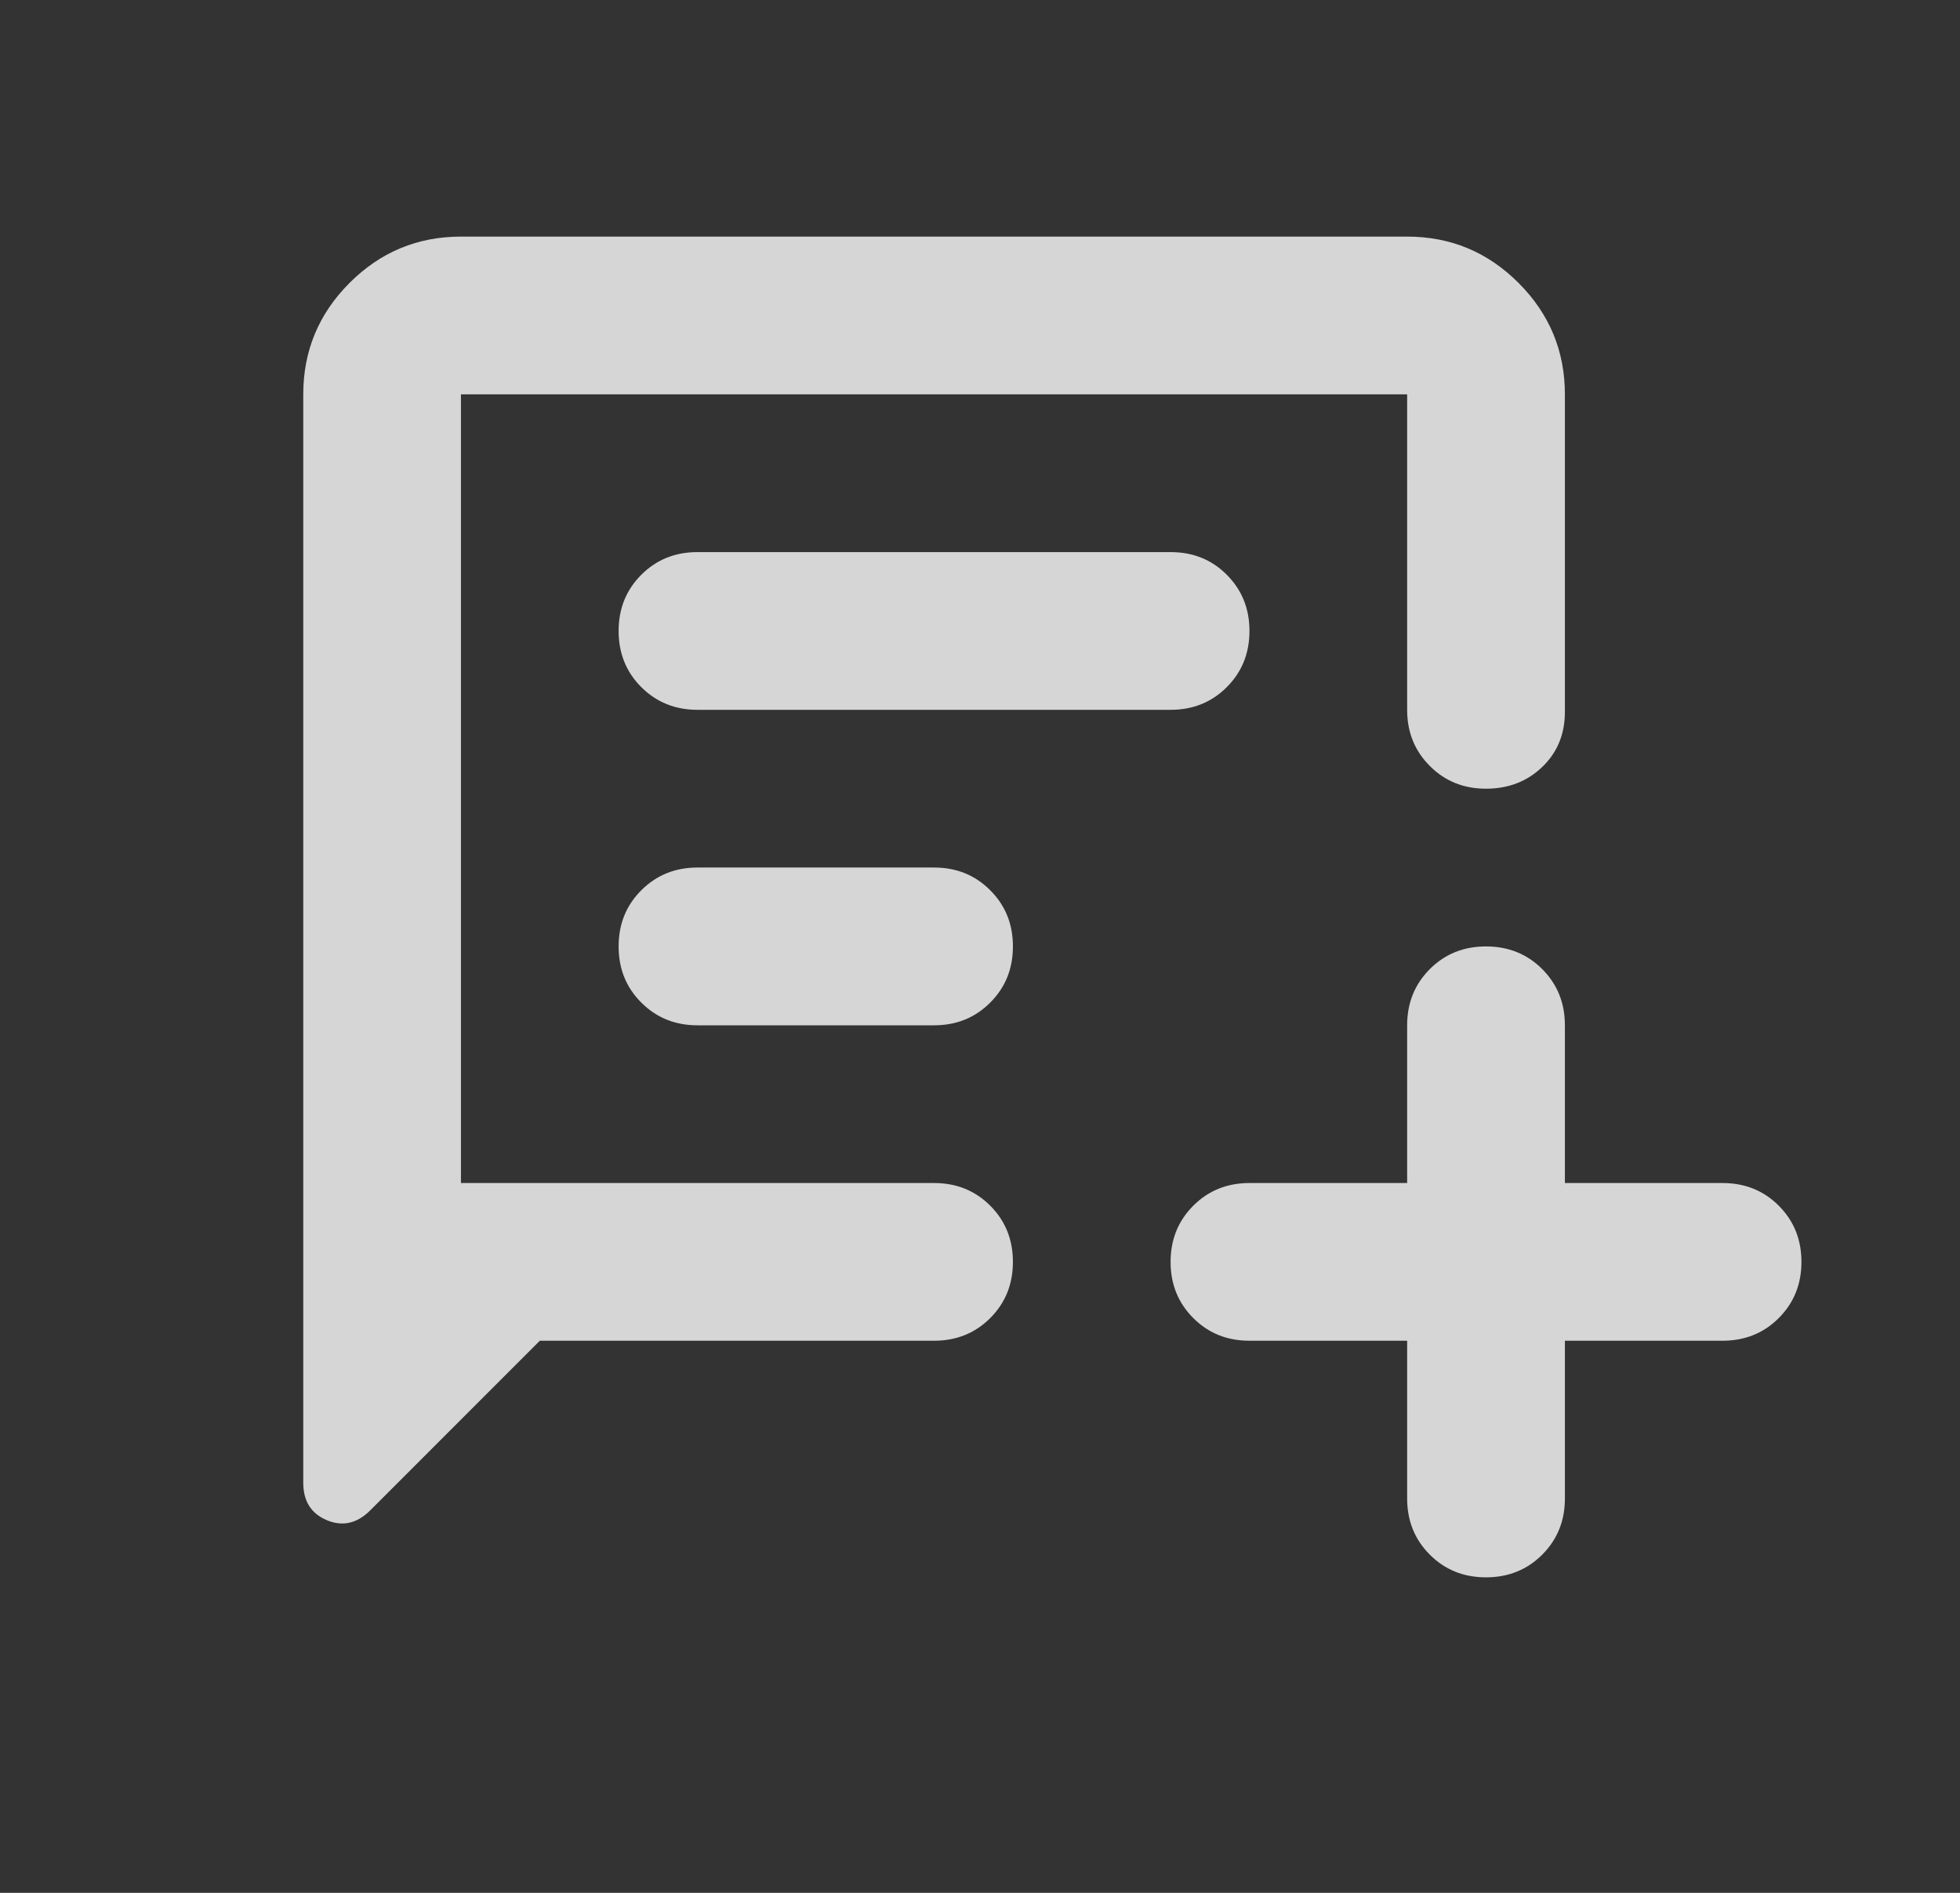 <svg width="29" height="28" viewBox="0 0 29 28" fill="none" xmlns="http://www.w3.org/2000/svg">
<rect x="0" y="0" width="29" height="28" fill="#333333" stroke="none"/>
<mask id="mask0_66_82" style="mask-type:alpha" maskUnits="userSpaceOnUse" x="0" y="0" width="29" height="28">
<rect x="0.987" width="28" height="28" fill="#D9D9D9"/>
</mask>
<g mask="url(#mask0_66_82)">
<path d="M7.987 19.833L5.478 22.342C5.284 22.536 5.07 22.585 4.837 22.488C4.603 22.39 4.487 22.206 4.487 21.933V5.833C4.487 5.192 4.715 4.642 5.172 4.185C5.629 3.728 6.178 3.5 6.82 3.5H20.82C21.462 3.5 22.011 3.728 22.468 4.185C22.925 4.642 23.154 5.192 23.154 5.833V10.529C23.154 10.86 23.042 11.132 22.818 11.346C22.595 11.56 22.317 11.667 21.987 11.667C21.656 11.667 21.379 11.555 21.156 11.331C20.932 11.108 20.82 10.831 20.82 10.5V5.833H6.82V17.5H13.82C14.151 17.5 14.428 17.612 14.651 17.835C14.875 18.059 14.987 18.336 14.987 18.667C14.987 18.997 14.875 19.274 14.651 19.498C14.428 19.721 14.151 19.833 13.82 19.833H7.987ZM10.32 10.5H17.32C17.651 10.5 17.928 10.388 18.151 10.165C18.375 9.941 18.487 9.664 18.487 9.333C18.487 9.003 18.375 8.726 18.151 8.502C17.928 8.278 17.651 8.167 17.32 8.167H10.32C9.99 8.167 9.713 8.278 9.489 8.502C9.265 8.726 9.153 9.003 9.153 9.333C9.153 9.664 9.265 9.941 9.489 10.165C9.713 10.388 9.99 10.5 10.32 10.5ZM10.32 15.167H13.82C14.151 15.167 14.428 15.055 14.651 14.831C14.875 14.608 14.987 14.331 14.987 14C14.987 13.669 14.875 13.392 14.651 13.169C14.428 12.945 14.151 12.833 13.82 12.833H10.32C9.99 12.833 9.713 12.945 9.489 13.169C9.265 13.392 9.153 13.669 9.153 14C9.153 14.331 9.265 14.608 9.489 14.831C9.713 15.055 9.99 15.167 10.32 15.167ZM20.82 19.833H18.487C18.156 19.833 17.879 19.721 17.656 19.498C17.432 19.274 17.32 18.997 17.32 18.667C17.32 18.336 17.432 18.059 17.656 17.835C17.879 17.612 18.156 17.5 18.487 17.5H20.82V15.167C20.82 14.836 20.932 14.559 21.156 14.335C21.379 14.112 21.656 14 21.987 14C22.317 14 22.595 14.112 22.818 14.335C23.042 14.559 23.154 14.836 23.154 15.167V17.5H25.487C25.817 17.5 26.095 17.612 26.318 17.835C26.542 18.059 26.654 18.336 26.654 18.667C26.654 18.997 26.542 19.274 26.318 19.498C26.095 19.721 25.817 19.833 25.487 19.833H23.154V22.167C23.154 22.497 23.042 22.774 22.818 22.998C22.595 23.221 22.317 23.333 21.987 23.333C21.656 23.333 21.379 23.221 21.156 22.998C20.932 22.774 20.82 22.497 20.82 22.167V19.833Z" fill="white" fill-opacity="0.8"/>
</g>
</svg>
